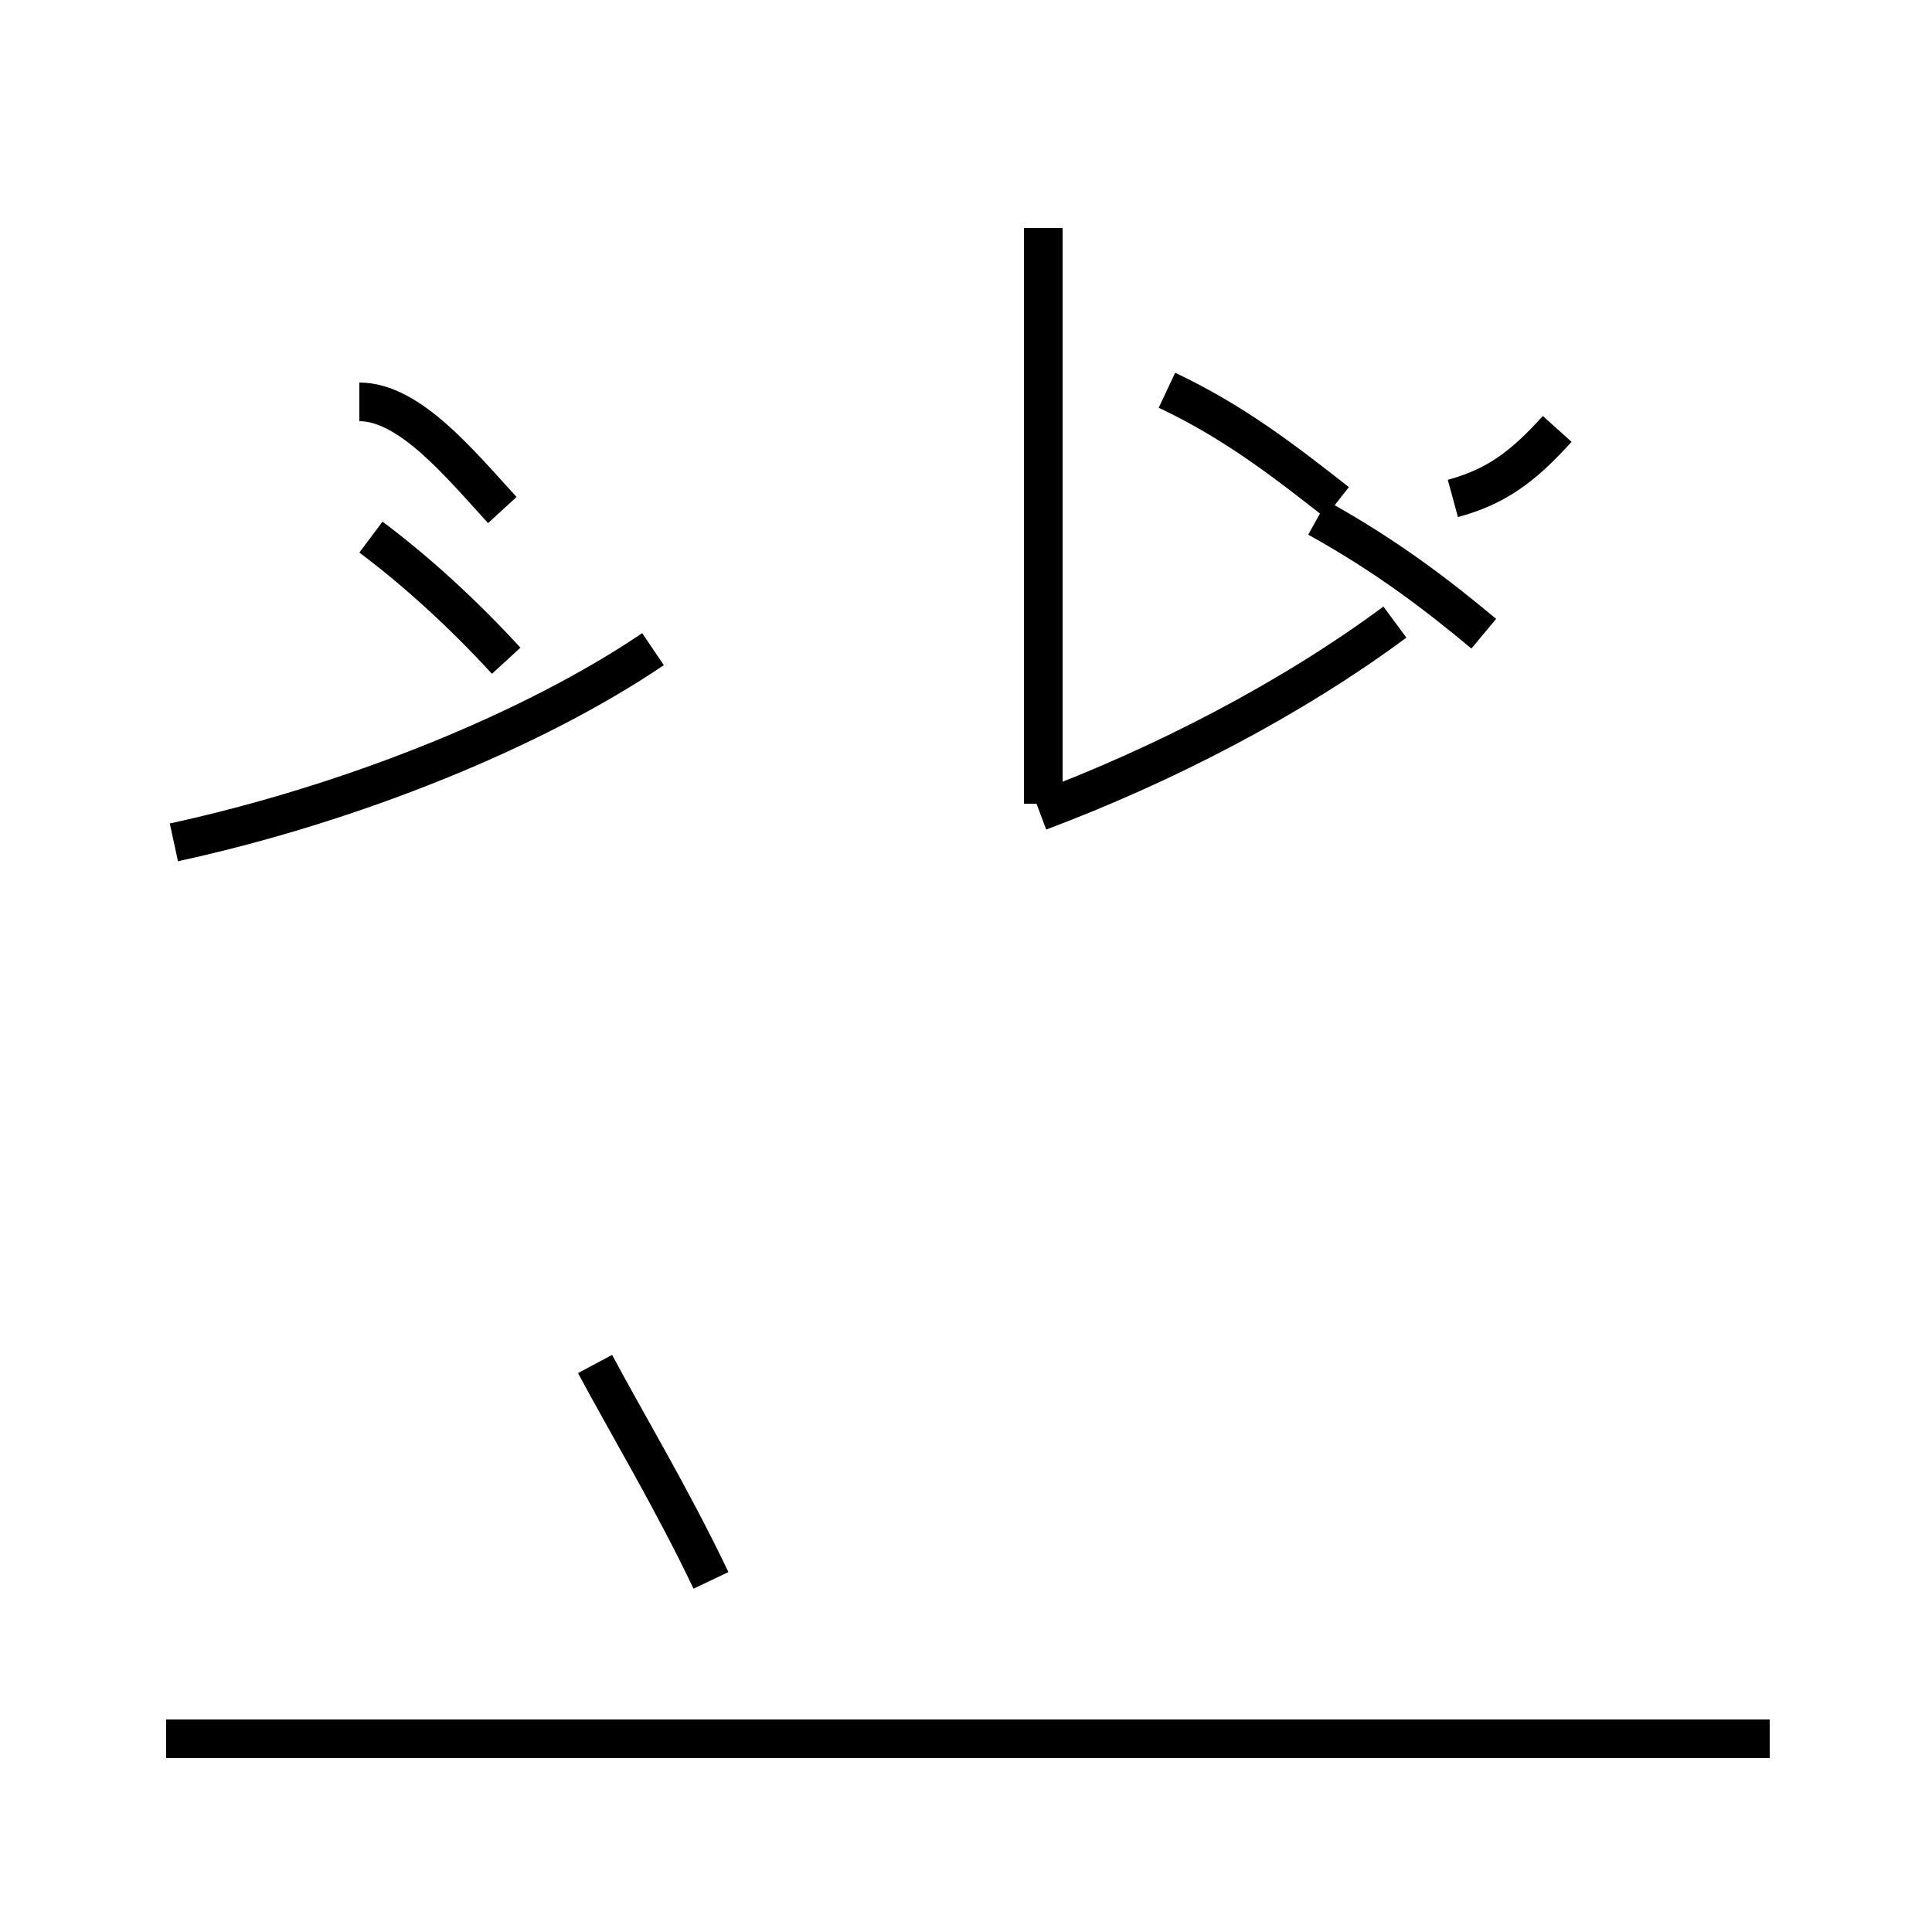 <?xml version='1.0' encoding='utf8'?>
<svg viewBox="0.0 -44.0 50.0 50.0" version="1.1" xmlns="http://www.w3.org/2000/svg">
<rect x="0.0" y="-44.0" width="50.0" height="50.0" fill="#808080" stroke="none"/>
<rect x="-1000" y="-1000" width="2000" height="2000" stroke="white" fill="white"/>
<g style="fill:none; stroke:#000000;  stroke-width:1">
<path d="M 45.8 -1.0 L 4.3 -1.0 M 18.4 3.1 C 17.4 5.2 16.2 7.2 15.4 8.7 M 13.0 30.8 C 11.9 32.0 10.6 33.6 9.3 33.6 M 4.5 22.2 C 9.1 23.2 13.8 25.1 16.9 27.2 M 13.1 26.9 C 12.0 28.1 10.8 29.2 9.6 30.1 M 37.6 31.1 C 38.7 31.4 39.4 31.9 40.3 32.9 M 34.6 31.0 C 33.2 32.1 31.9 33.1 30.2 33.9 M 26.9 23.0 C 30.1 24.2 33.4 25.9 36.1 27.9 M 27.0 38.1 L 27.0 23.2 M 38.4 27.6 C 37.2 28.6 35.9 29.6 34.1 30.6 " transform="scale(1, -1)" />
</g>
</svg>